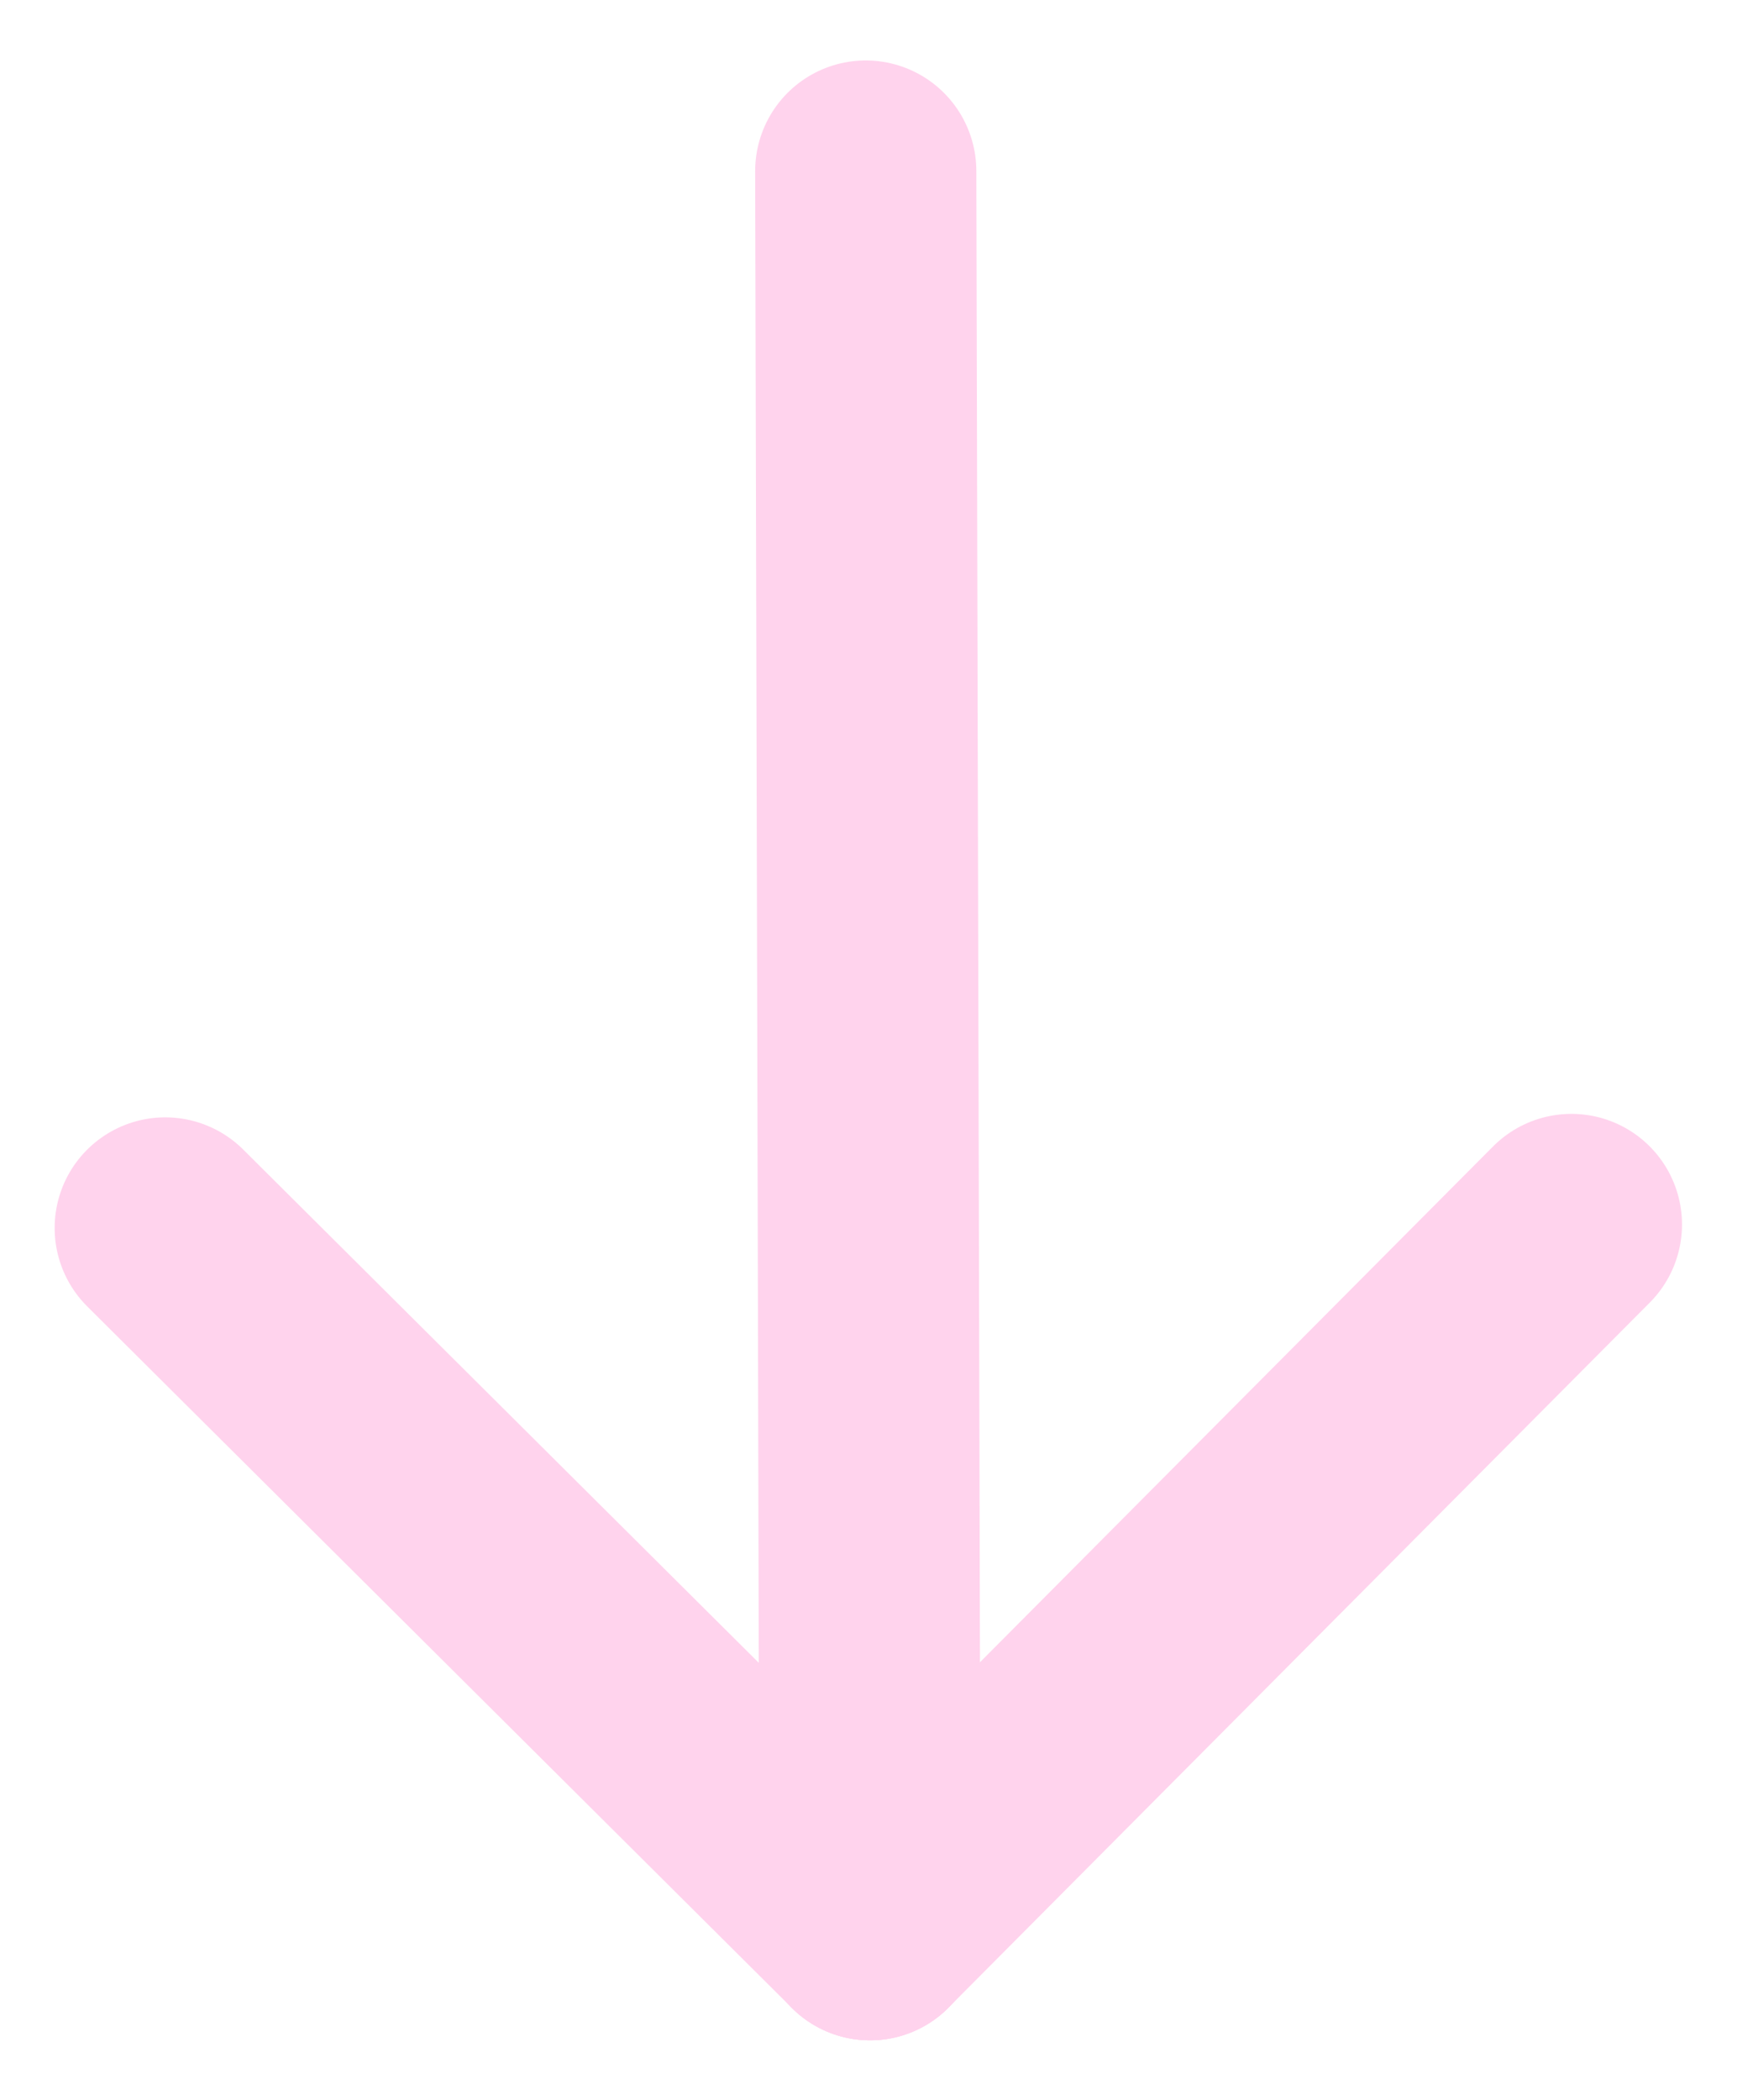 <svg width="24" height="29" viewBox="0 0 24 29" fill="none" xmlns="http://www.w3.org/2000/svg">
<path d="M11.962 2.363L12.021 26.65" stroke="#FFD3ED" stroke-width="3.056" stroke-linecap="round" stroke-linejoin="round"/>
<path d="M21.712 16.911L12.021 26.649" stroke="#FFD3ED" stroke-width="3.056" stroke-linecap="round" stroke-linejoin="round"/>
<path d="M2.283 16.959L12.021 26.649" stroke="#FFD3ED" stroke-width="3.056" stroke-linecap="round" stroke-linejoin="round"/>
</svg>
